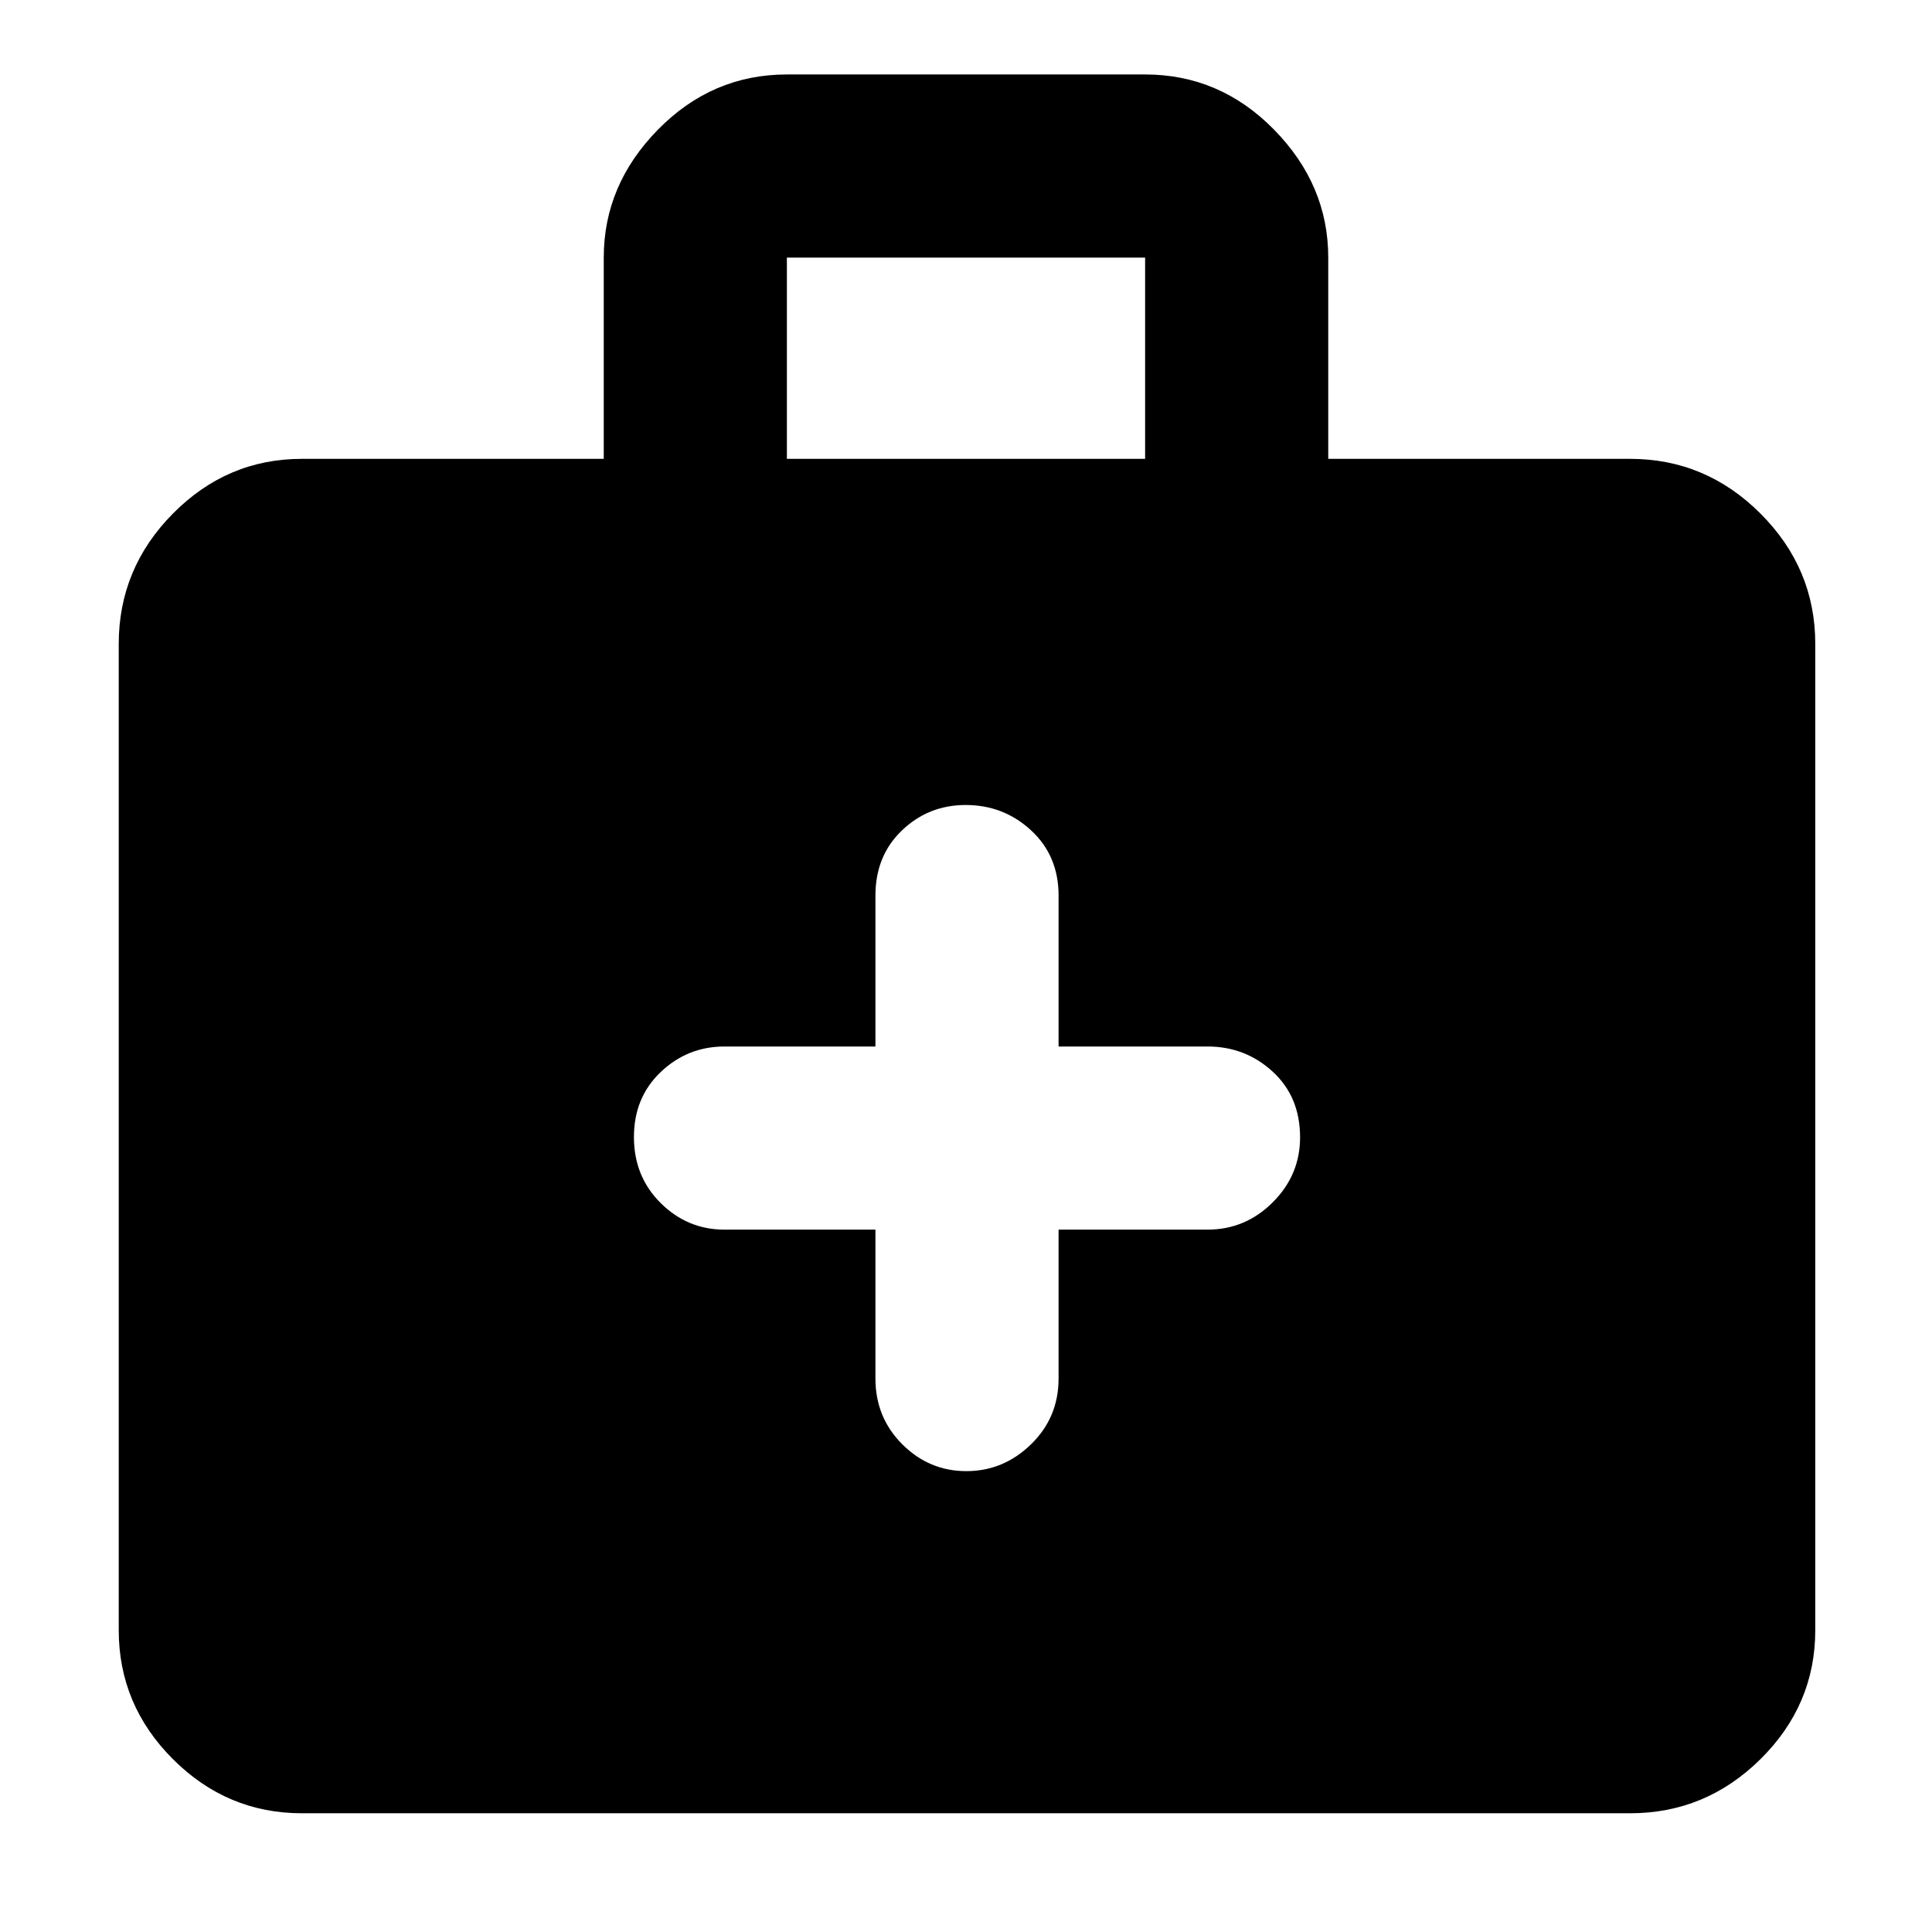 <svg xmlns="http://www.w3.org/2000/svg" height="48" viewBox="0 -960 960 960" width="48"><path d="M150-59q-37.18 0-64.09-26.91Q59-112.82 59-150v-490q0-37.59 26.91-64.79Q112.82-732 150-732h150v-100q0-36.13 26.91-63.56Q353.83-923 391-923h178q37.17 0 64.09 27.44Q660-868.13 660-832v100h150q37.59 0 64.79 27.21Q902-677.59 902-640v490q0 37.18-27.21 64.09Q847.59-59 810-59H150Zm241-673h178v-100H391v100Zm44 383v74q0 19.35 13.36 32.68Q461.72-229 480.16-229t32.14-13.32Q526-255.65 526-275v-74h74q18.8 0 32.4-13.56 13.6-13.56 13.6-32.3 0-20.14-13.6-32.64T600-440h-74v-75q0-19.78-13.65-32.39T479.82-560q-18.44 0-31.63 12.61Q435-534.78 435-515v75h-75q-18.37 0-31.69 12.68Q315-414.65 315-395.01t13.31 32.83Q341.63-349 360-349h75Z"/></svg>